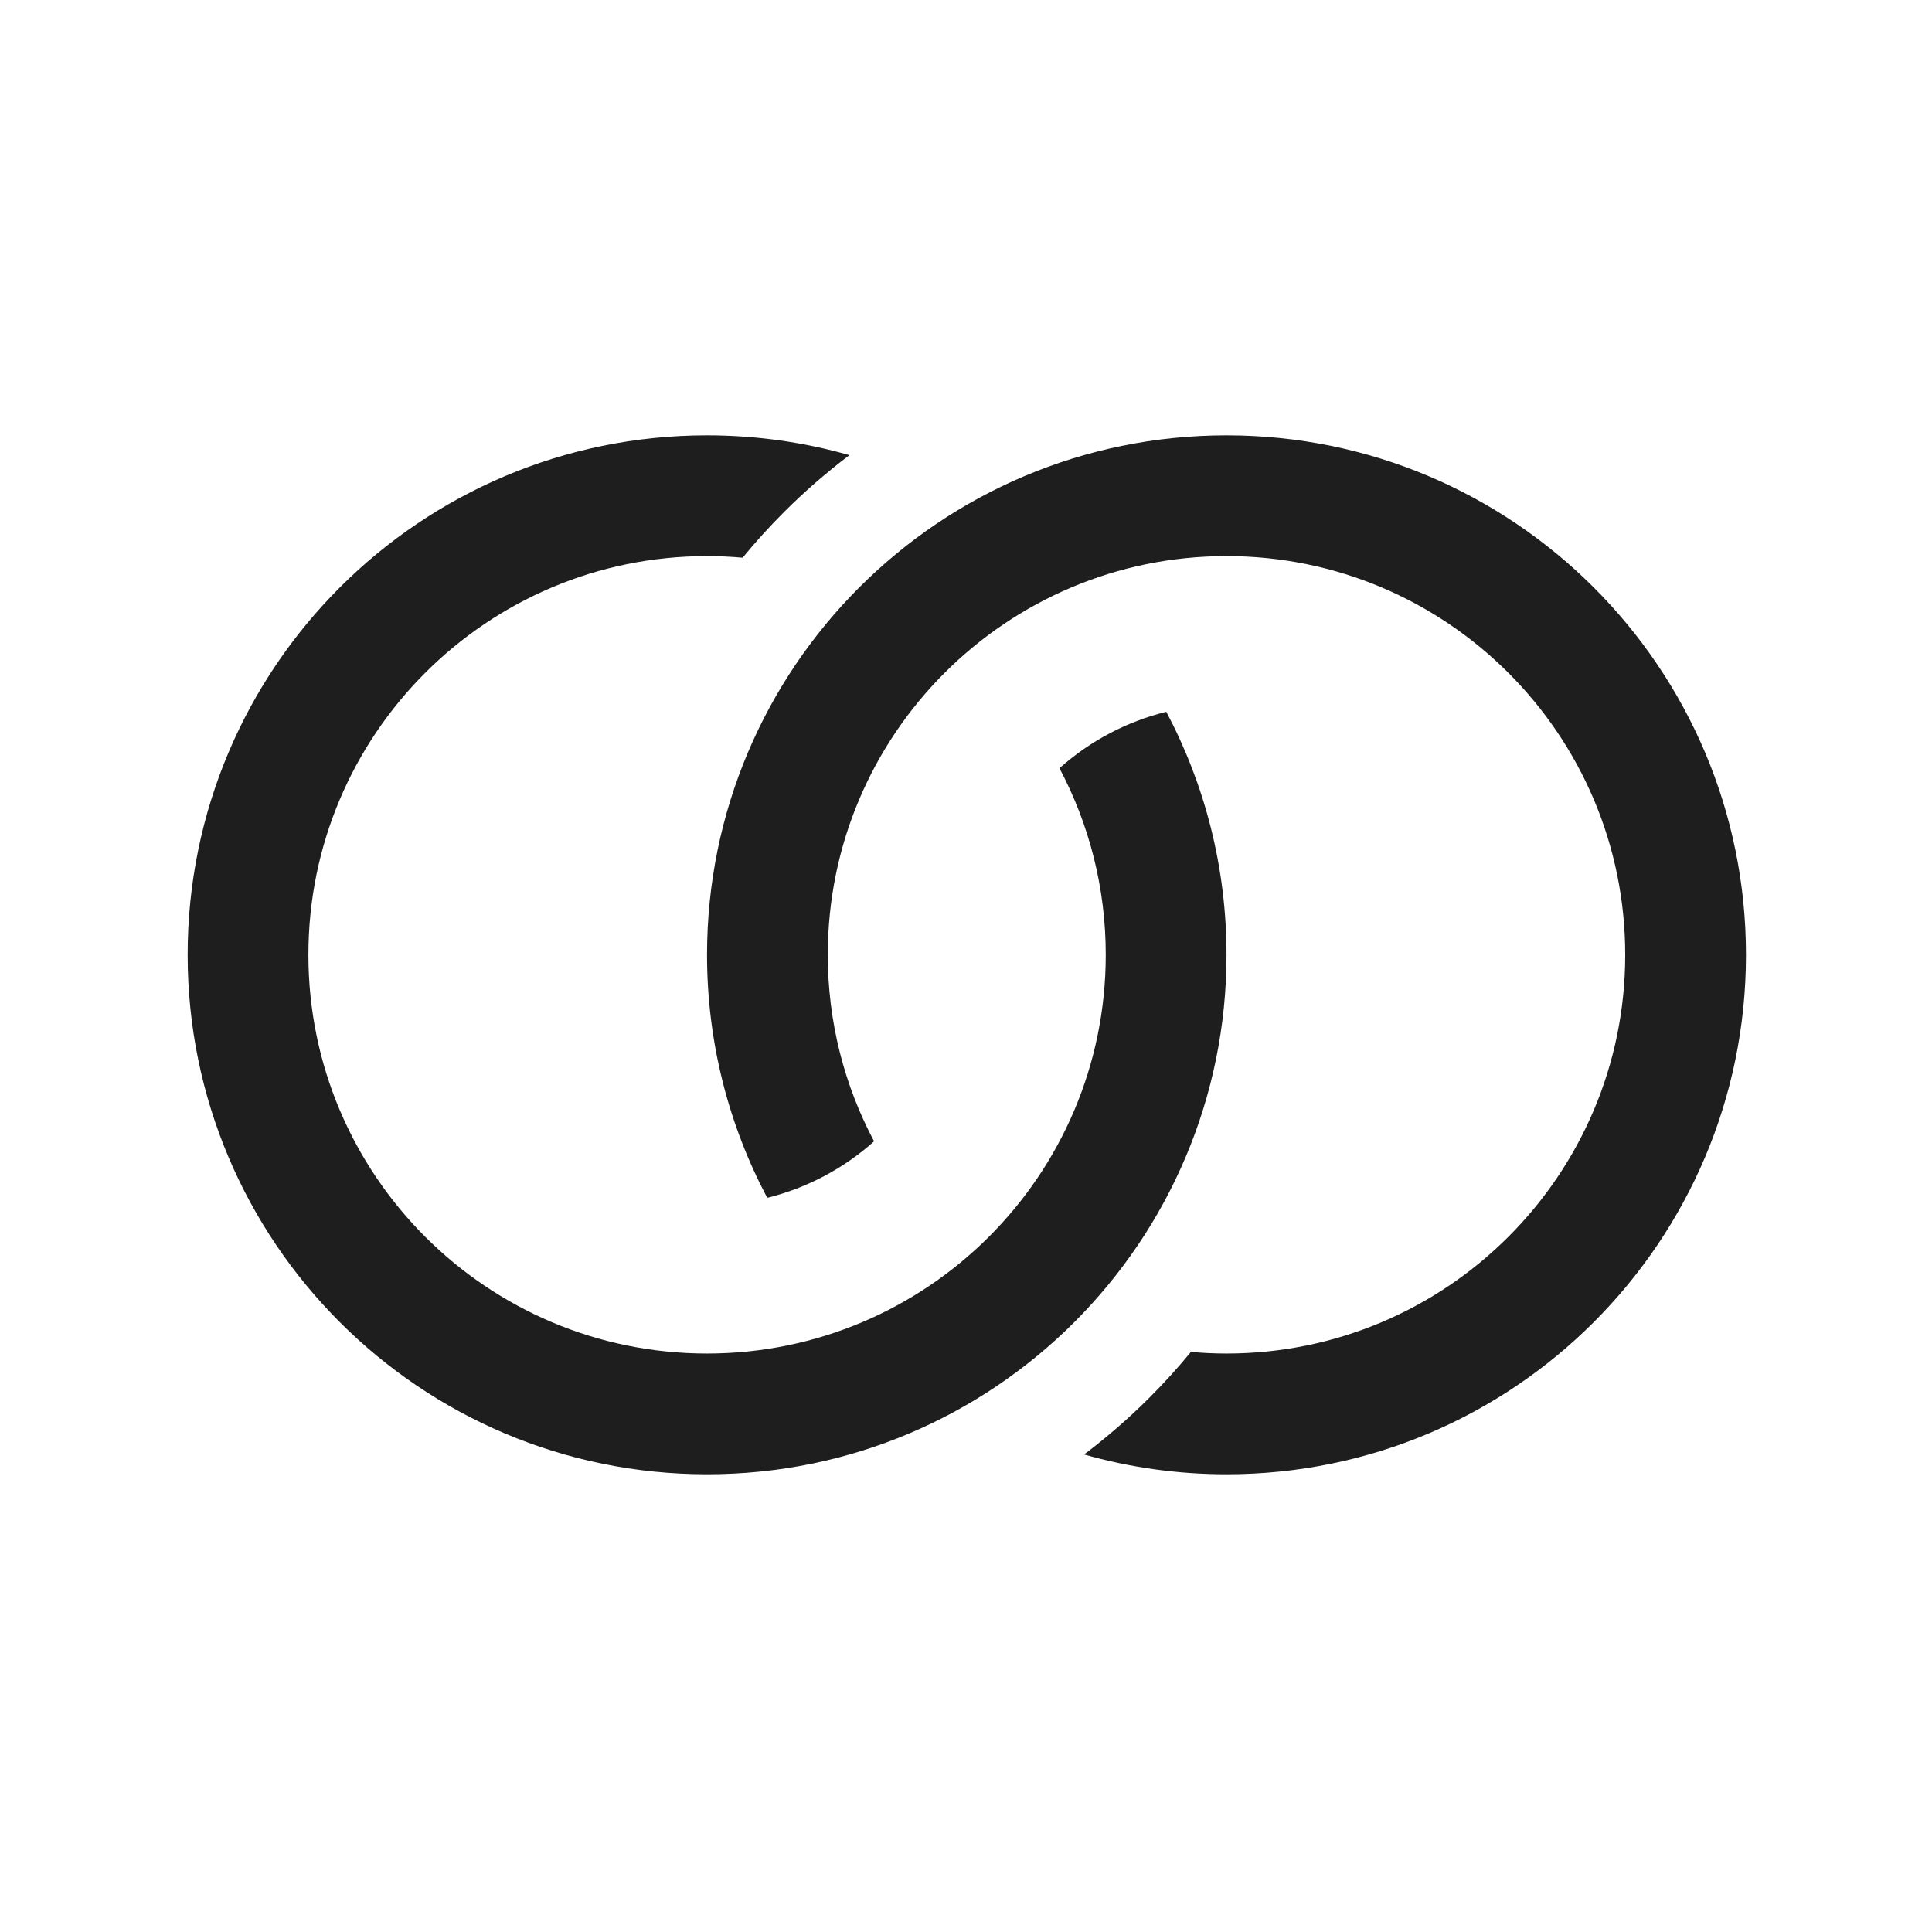 <svg width="24" height="24" viewBox="0 0 24 24" fill="none" xmlns="http://www.w3.org/2000/svg">
<path d="M14.488 8.842C14.965 9.743 15.236 10.77 15.236 11.861C15.236 15.425 12.347 18.314 8.783 18.314C5.22 18.314 2.331 15.425 2.331 11.861C2.331 8.297 5.22 5.408 8.783 5.408C9.397 5.408 9.99 5.494 10.552 5.654C10.266 5.87 9.994 6.106 9.737 6.363C9.557 6.543 9.386 6.732 9.225 6.928C9.079 6.915 8.932 6.908 8.783 6.908C6.048 6.908 3.831 9.126 3.831 11.861C3.831 14.596 6.048 16.814 8.783 16.814C11.518 16.814 13.736 14.596 13.736 11.861C13.736 11.024 13.528 10.235 13.161 9.543C13.542 9.203 13.998 8.963 14.488 8.842Z" fill="#1E1E1E"/>
<path d="M9.531 14.88C9.054 13.979 8.783 12.951 8.783 11.861C8.783 8.297 11.672 5.408 15.236 5.408C18.799 5.408 21.689 8.297 21.689 11.861C21.689 15.425 18.799 18.314 15.236 18.314C14.622 18.314 14.029 18.228 13.467 18.068C13.753 17.852 14.025 17.616 14.282 17.359C14.463 17.178 14.633 16.99 14.794 16.794C14.94 16.807 15.087 16.814 15.236 16.814C17.971 16.814 20.189 14.596 20.189 11.861C20.189 9.126 17.971 6.908 15.236 6.908C12.501 6.908 10.283 9.126 10.283 11.861C10.283 12.698 10.491 13.487 10.858 14.178C10.477 14.519 10.021 14.758 9.531 14.88Z" fill="#1E1E1E"/>
</svg>
